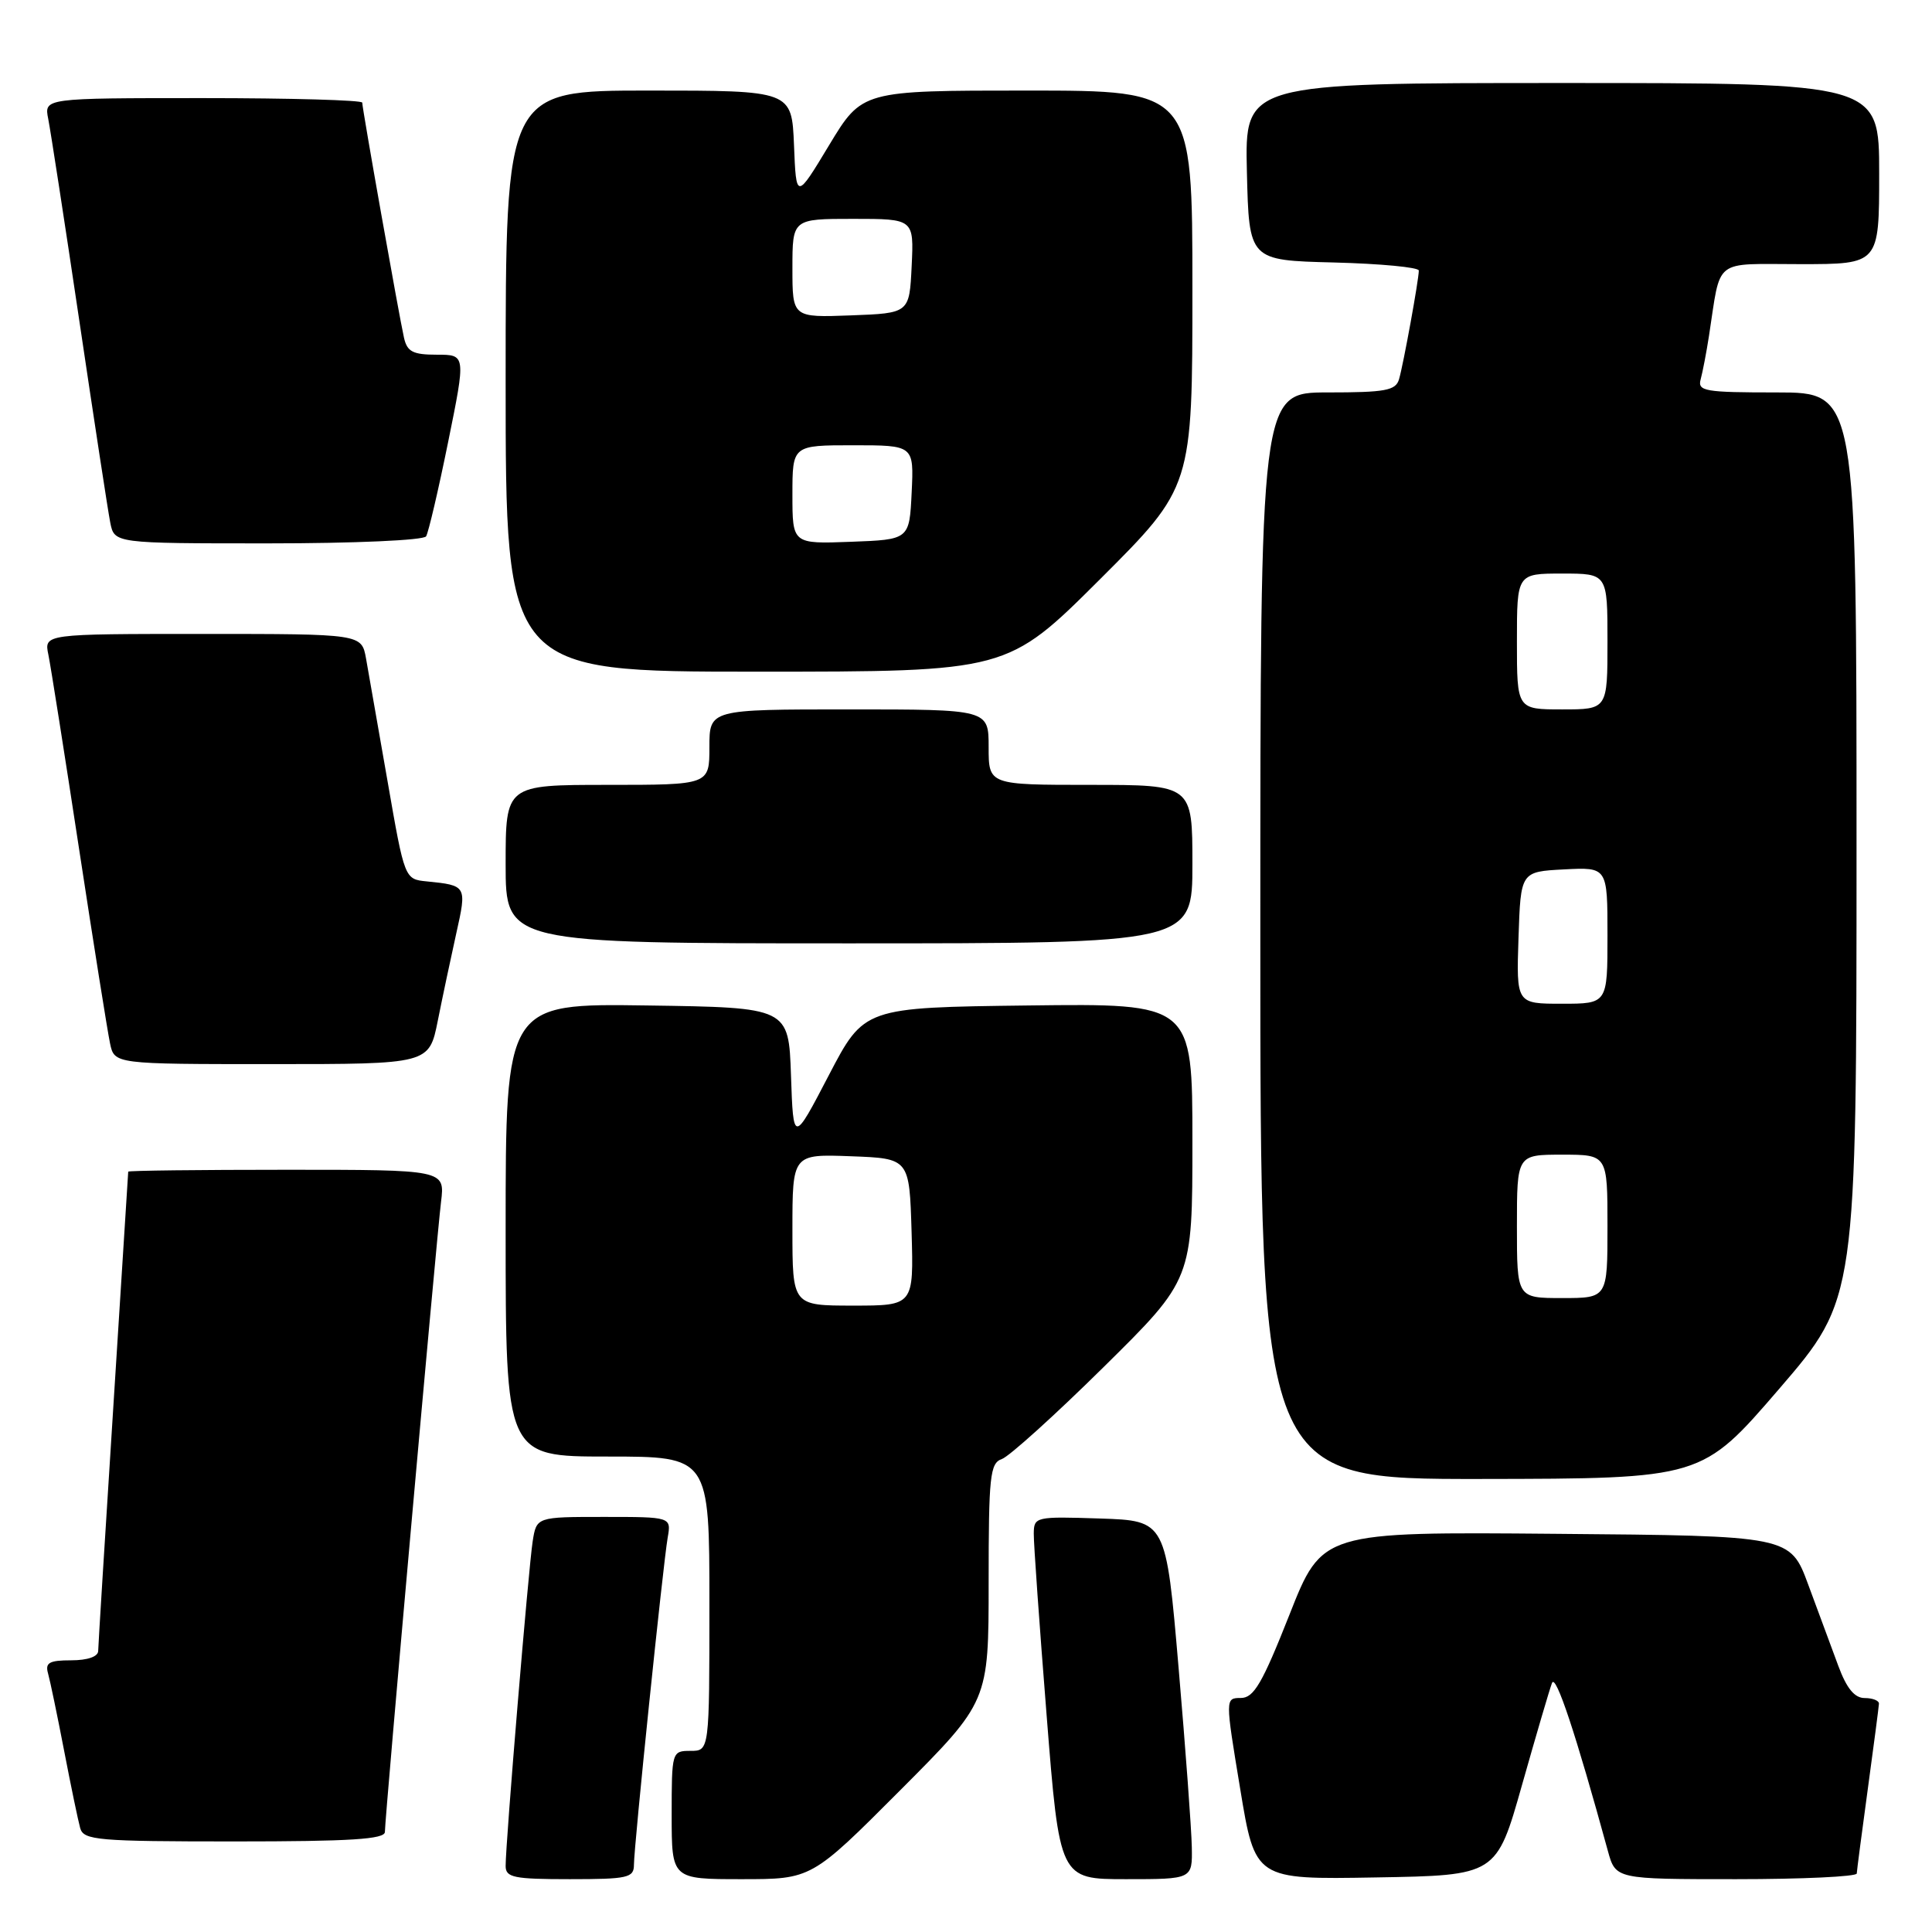 <?xml version="1.0" encoding="UTF-8" standalone="no"?>
<!DOCTYPE svg PUBLIC "-//W3C//DTD SVG 1.1//EN" "http://www.w3.org/Graphics/SVG/1.1/DTD/svg11.dtd" >
<svg xmlns="http://www.w3.org/2000/svg" xmlns:xlink="http://www.w3.org/1999/xlink" version="1.1" viewBox="0 0 256 256">
 <g >
 <path fill="currentColor"
d=" M 84.00 247.09 C 84.00 244.63 87.85 207.36 88.47 203.75 C 88.95 201.00 88.95 201.00 80.02 201.00 C 71.09 201.00 71.09 201.00 70.58 204.25 C 70.04 207.67 66.99 244.24 67.00 247.25 C 67.00 248.78 68.07 249.00 75.50 249.00 C 83.19 249.00 84.00 248.82 84.00 247.09 Z  M 119.27 237.23 C 131.00 225.47 131.00 225.47 131.00 209.70 C 131.00 195.58 131.18 193.87 132.75 193.33 C 133.71 193.00 139.79 187.51 146.25 181.13 C 158.00 169.53 158.00 169.53 158.00 151.25 C 158.00 132.96 158.00 132.96 136.25 133.23 C 114.50 133.50 114.50 133.50 109.81 142.50 C 105.12 151.50 105.12 151.50 104.81 142.50 C 104.50 133.50 104.50 133.50 85.75 133.23 C 67.00 132.96 67.00 132.96 67.00 162.98 C 67.00 193.00 67.00 193.00 80.50 193.00 C 94.00 193.00 94.00 193.00 94.00 212.50 C 94.00 232.00 94.00 232.00 91.50 232.00 C 89.03 232.00 89.00 232.10 89.00 240.50 C 89.00 249.00 89.00 249.00 98.27 249.00 C 107.53 249.00 107.53 249.00 119.27 237.23 Z  M 157.92 244.75 C 157.88 242.41 157.09 231.72 156.17 221.00 C 154.50 201.50 154.50 201.50 145.75 201.21 C 137.22 200.93 137.00 200.98 136.98 203.21 C 136.96 204.47 137.73 215.29 138.68 227.25 C 140.40 249.00 140.40 249.00 149.20 249.00 C 158.00 249.00 158.00 249.00 157.92 244.75 Z  M 201.68 236.50 C 203.55 229.90 205.33 223.82 205.65 223.00 C 206.14 221.72 208.81 229.77 213.05 245.25 C 214.08 249.00 214.08 249.00 230.04 249.00 C 238.82 249.00 246.01 248.66 246.03 248.25 C 246.05 247.84 246.71 242.78 247.50 237.00 C 248.29 231.22 248.95 226.16 248.97 225.75 C 248.99 225.34 248.14 225.00 247.08 225.00 C 245.74 225.00 244.69 223.72 243.59 220.75 C 242.72 218.41 240.93 213.57 239.61 210.00 C 237.21 203.50 237.21 203.50 206.20 203.24 C 175.19 202.97 175.19 202.97 170.85 213.98 C 167.26 223.06 166.14 224.99 164.42 224.99 C 162.34 225.00 162.34 225.00 164.33 237.02 C 166.31 249.05 166.31 249.05 182.30 248.77 C 198.29 248.50 198.29 248.50 201.68 236.50 Z  M 51.00 242.74 C 51.00 240.87 57.83 164.22 58.44 159.25 C 58.96 155.00 58.96 155.00 37.98 155.00 C 26.44 155.00 17.00 155.11 16.99 155.25 C 16.99 155.39 16.10 169.45 15.01 186.50 C 13.92 203.55 13.02 218.06 13.01 218.75 C 13.01 219.51 11.61 220.00 9.43 220.00 C 6.51 220.00 5.96 220.32 6.37 221.75 C 6.64 222.71 7.60 227.32 8.50 232.00 C 9.40 236.68 10.36 241.29 10.63 242.25 C 11.09 243.84 12.94 244.00 31.07 244.00 C 46.46 244.00 51.00 243.71 51.00 242.74 Z  M 235.75 184.03 C 246.00 172.12 246.00 172.12 246.00 112.06 C 246.00 52.00 246.00 52.00 235.43 52.00 C 225.85 52.00 224.91 51.84 225.35 50.25 C 225.61 49.29 226.11 46.70 226.45 44.50 C 228.07 34.05 226.86 35.00 238.58 35.00 C 249.00 35.00 249.00 35.00 249.00 23.00 C 249.00 11.00 249.00 11.00 206.97 11.00 C 164.94 11.00 164.94 11.00 165.22 22.75 C 165.50 34.50 165.50 34.50 176.75 34.78 C 182.94 34.94 188.00 35.42 188.00 35.85 C 188.00 37.05 185.96 48.27 185.38 50.25 C 184.94 51.75 183.58 52.00 175.93 52.00 C 167.00 52.00 167.00 52.00 167.00 124.00 C 167.00 196.00 167.00 196.00 196.25 195.97 C 225.50 195.93 225.50 195.93 235.75 184.03 Z  M 58.01 135.25 C 58.64 132.09 59.75 126.88 60.46 123.67 C 61.87 117.37 61.85 117.32 56.55 116.79 C 53.61 116.50 53.61 116.50 51.35 103.50 C 50.10 96.35 48.82 89.04 48.50 87.25 C 47.91 84.00 47.91 84.00 26.88 84.00 C 5.84 84.00 5.84 84.00 6.41 86.75 C 6.72 88.26 8.55 99.85 10.48 112.50 C 12.41 125.15 14.26 136.74 14.58 138.25 C 15.16 141.00 15.16 141.00 36.01 141.00 C 56.86 141.00 56.86 141.00 58.01 135.25 Z  M 158.00 114.50 C 158.00 104.00 158.00 104.00 144.50 104.00 C 131.00 104.00 131.00 104.00 131.00 99.00 C 131.00 94.00 131.00 94.00 112.50 94.00 C 94.00 94.00 94.00 94.00 94.00 99.00 C 94.00 104.00 94.00 104.00 80.50 104.00 C 67.00 104.00 67.00 104.00 67.00 114.50 C 67.00 125.00 67.00 125.00 112.50 125.00 C 158.00 125.00 158.00 125.00 158.00 114.50 Z  M 145.74 76.77 C 158.00 64.53 158.00 64.53 158.00 38.27 C 158.00 12.00 158.00 12.00 136.11 12.00 C 114.23 12.00 114.23 12.00 109.86 19.24 C 105.50 26.47 105.50 26.47 105.21 19.24 C 104.91 12.00 104.91 12.00 85.96 12.00 C 67.00 12.00 67.00 12.00 67.00 50.50 C 67.00 89.00 67.00 89.00 100.24 89.00 C 133.47 89.00 133.47 89.00 145.74 76.77 Z  M 56.46 71.07 C 56.77 70.56 58.09 64.93 59.38 58.57 C 61.73 47.00 61.73 47.00 57.89 47.00 C 54.71 47.00 53.95 46.61 53.53 44.75 C 52.88 41.86 48.00 14.40 48.00 13.60 C 48.00 13.27 38.51 13.00 26.92 13.00 C 5.84 13.00 5.84 13.00 6.39 15.75 C 6.69 17.26 8.55 29.30 10.51 42.50 C 12.47 55.70 14.31 67.74 14.61 69.25 C 15.16 72.00 15.16 72.00 35.52 72.00 C 46.99 72.00 56.13 71.59 56.46 71.07 Z  M 105.00 162.96 C 105.00 152.92 105.00 152.92 112.75 153.21 C 120.50 153.50 120.50 153.50 120.79 163.25 C 121.07 173.00 121.07 173.00 113.04 173.00 C 105.00 173.00 105.00 173.00 105.00 162.96 Z  M 201.00 162.50 C 201.00 153.00 201.00 153.00 207.00 153.00 C 213.00 153.00 213.00 153.00 213.00 162.50 C 213.00 172.00 213.00 172.00 207.00 172.00 C 201.00 172.00 201.00 172.00 201.00 162.50 Z  M 201.21 124.25 C 201.50 115.50 201.50 115.50 207.25 115.20 C 213.00 114.90 213.00 114.90 213.00 123.95 C 213.00 133.00 213.00 133.00 206.96 133.00 C 200.92 133.00 200.92 133.00 201.21 124.25 Z  M 201.00 85.00 C 201.00 76.00 201.00 76.00 207.00 76.00 C 213.00 76.00 213.00 76.00 213.00 85.00 C 213.00 94.00 213.00 94.00 207.00 94.00 C 201.00 94.00 201.00 94.00 201.00 85.00 Z  M 105.00 65.54 C 105.00 59.00 105.00 59.00 113.05 59.00 C 121.10 59.00 121.10 59.00 120.80 65.25 C 120.50 71.50 120.50 71.50 112.75 71.79 C 105.00 72.08 105.00 72.08 105.00 65.54 Z  M 105.00 35.54 C 105.00 29.00 105.00 29.00 113.05 29.00 C 121.10 29.00 121.10 29.00 120.80 35.25 C 120.50 41.50 120.50 41.50 112.75 41.79 C 105.00 42.08 105.00 42.08 105.00 35.54 Z "/>
</g>
</svg>